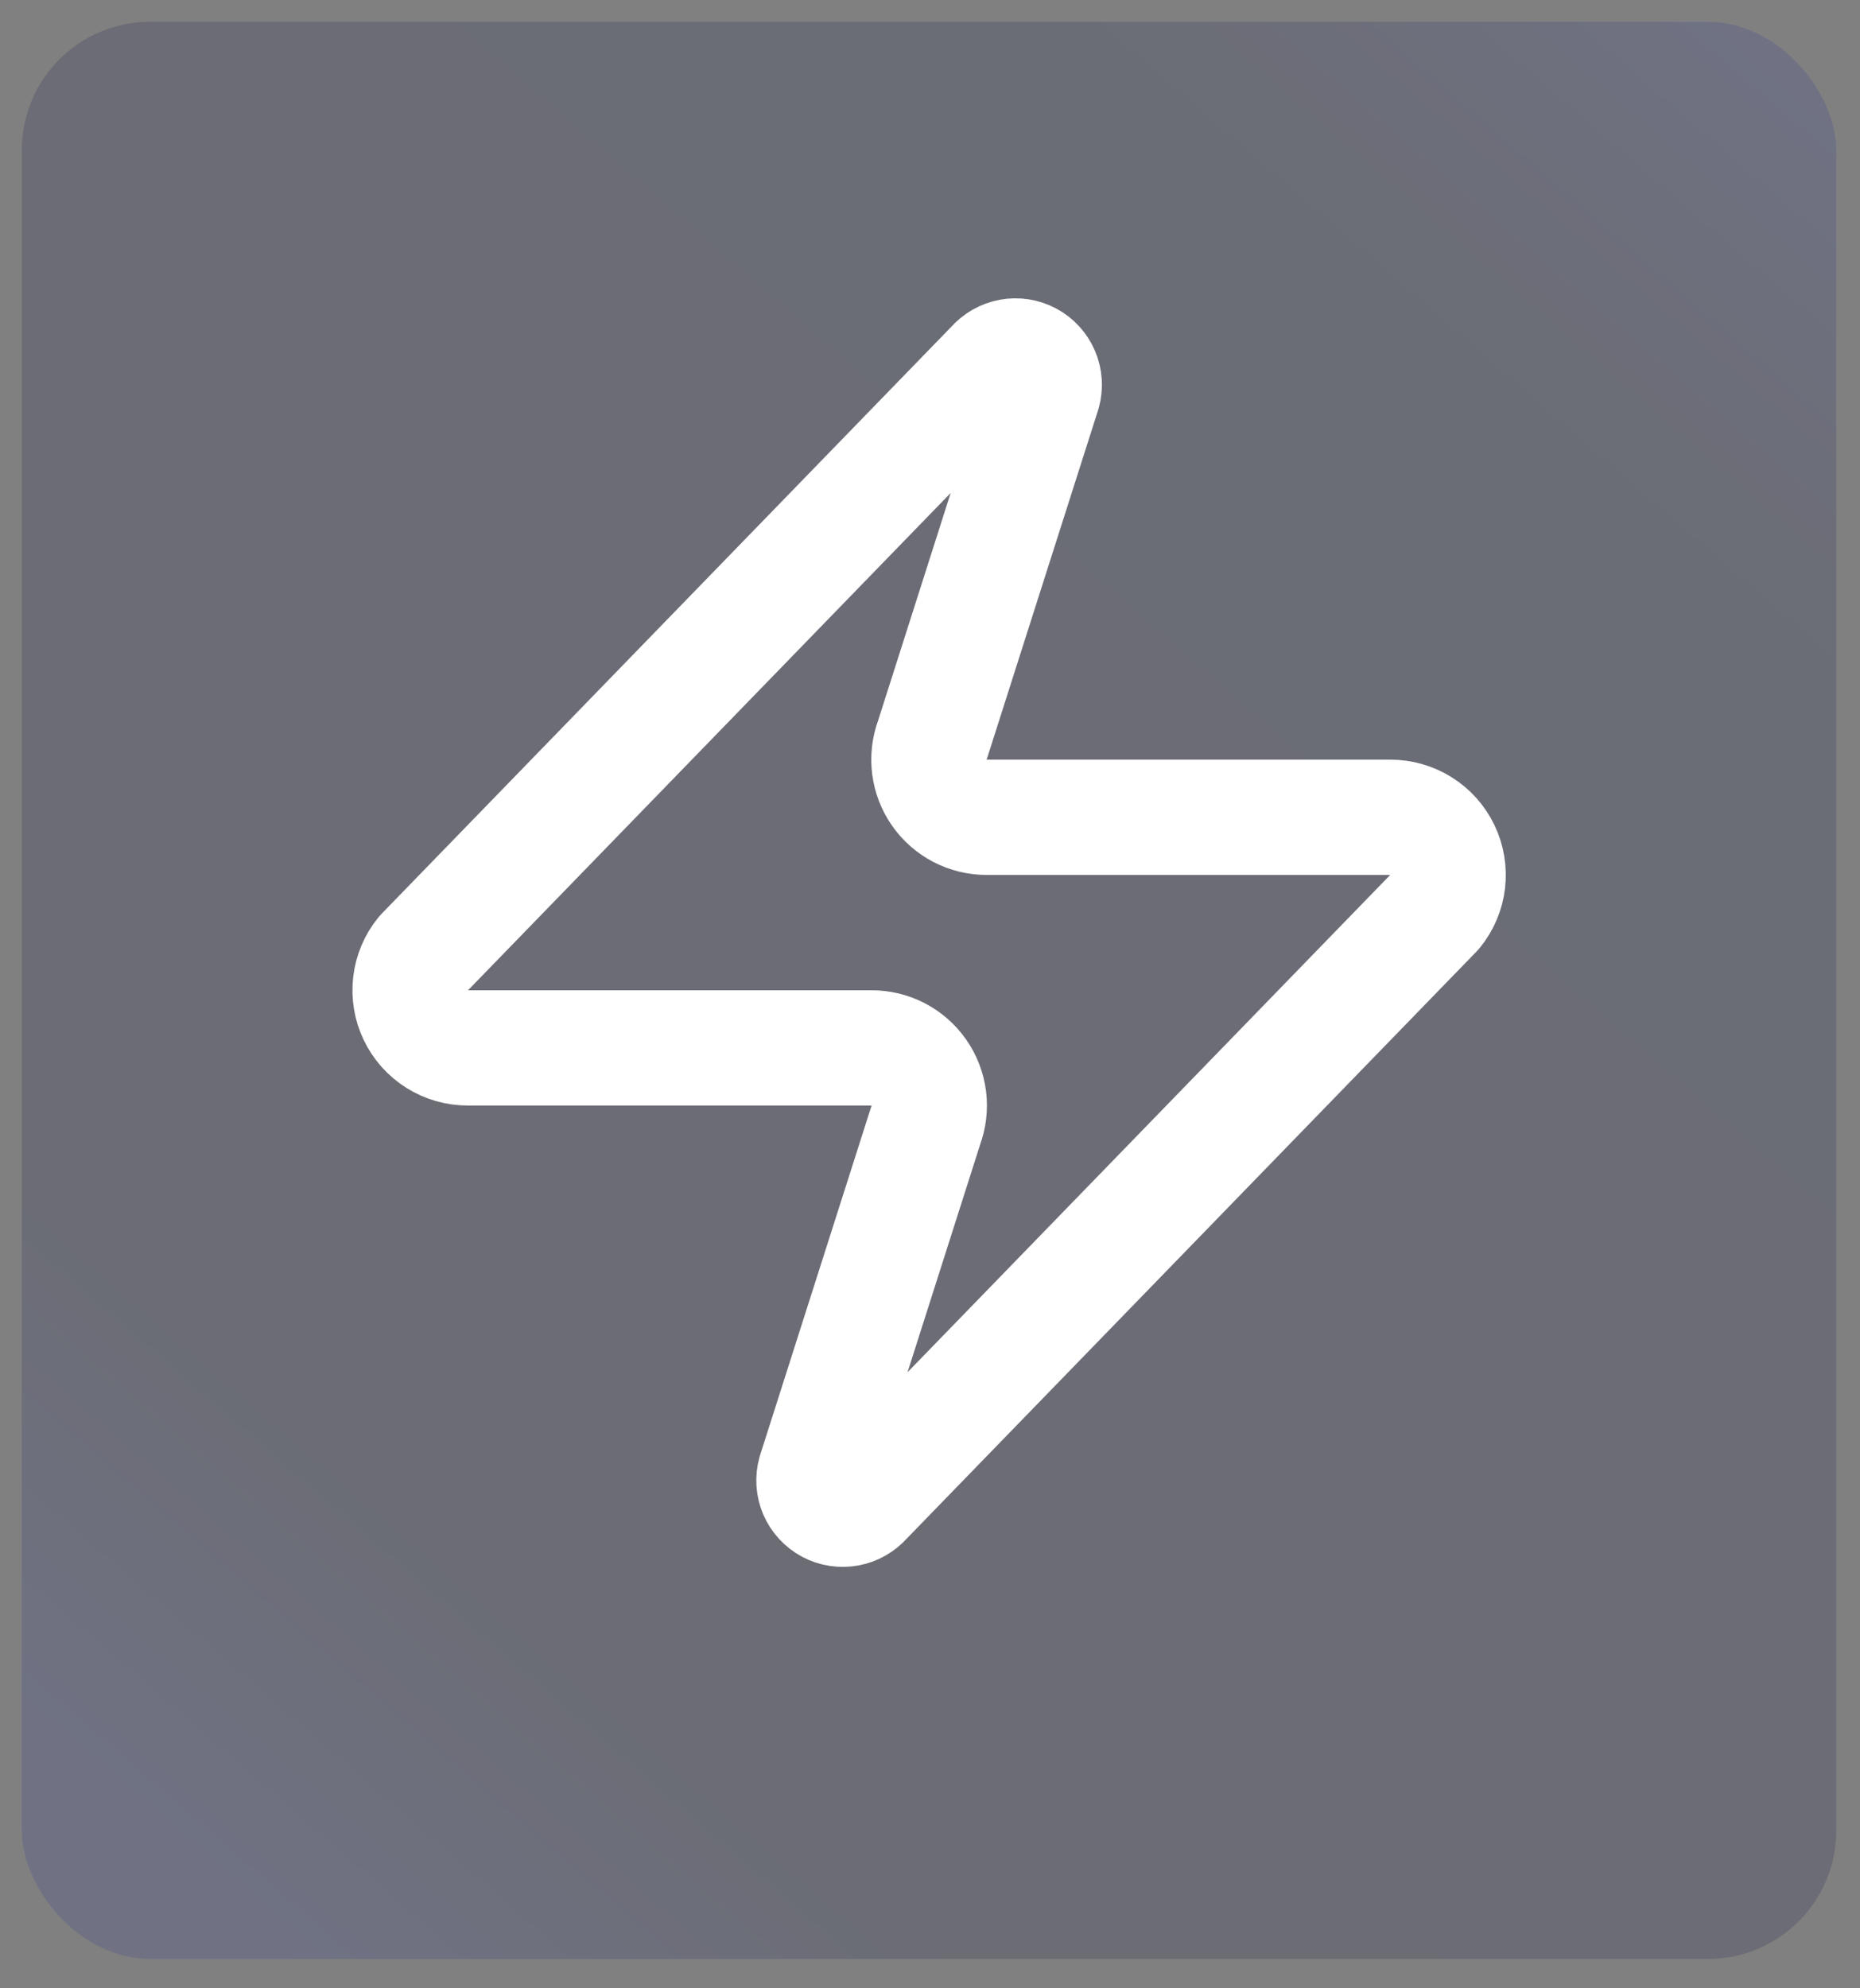 <svg width="58" height="62" viewBox="0 0 58 62" fill="none" xmlns="http://www.w3.org/2000/svg">
<rect x="0" y="0" width="58" height="62" fill="#808080" stroke="none"/>
<rect x="0.68" y="0.68" width="56.579" height="60.405" rx="4" fill="url(#paint0_linear_2617_11938)" fill-opacity="0.2"/>
<path d="M14.591 32.676C14.251 32.677 13.917 32.582 13.629 32.401C13.341 32.22 13.11 31.961 12.963 31.654C12.816 31.347 12.76 31.005 12.8 30.667C12.839 30.33 12.974 30.01 13.189 29.746L30.985 11.41C31.119 11.256 31.301 11.152 31.501 11.115C31.702 11.078 31.909 11.11 32.089 11.206C32.268 11.302 32.41 11.456 32.491 11.644C32.571 11.831 32.585 12.04 32.531 12.237L29.08 23.059C28.978 23.331 28.944 23.624 28.98 23.913C29.017 24.201 29.122 24.476 29.288 24.715C29.455 24.954 29.676 25.148 29.934 25.283C30.192 25.417 30.479 25.486 30.77 25.485H43.353C43.693 25.484 44.027 25.58 44.315 25.761C44.603 25.941 44.834 26.2 44.981 26.507C45.128 26.814 45.184 27.156 45.145 27.494C45.105 27.832 44.97 28.151 44.755 28.416L26.959 46.752C26.825 46.906 26.643 47.01 26.443 47.047C26.242 47.084 26.035 47.052 25.855 46.956C25.676 46.859 25.534 46.705 25.453 46.518C25.373 46.33 25.359 46.121 25.413 45.925L28.864 35.103C28.966 34.83 29 34.537 28.964 34.249C28.927 33.96 28.822 33.685 28.655 33.446C28.489 33.208 28.268 33.013 28.01 32.879C27.752 32.745 27.465 32.675 27.174 32.676H14.591Z" stroke="white" stroke-width="3.595" stroke-linecap="round" stroke-linejoin="round"/>
<defs>
<linearGradient id="paint0_linear_2617_11938" x1="55.209" y1="0.68" x2="5.19" y2="58.489" gradientUnits="userSpaceOnUse">
<stop stop-color="#323E97"/>
<stop offset="0.154" stop-color="#1B2253"/>
<stop offset="0.812" stop-color="#171D46"/>
<stop offset="1" stop-color="#323E97"/>
</linearGradient>
</defs>
</svg>
